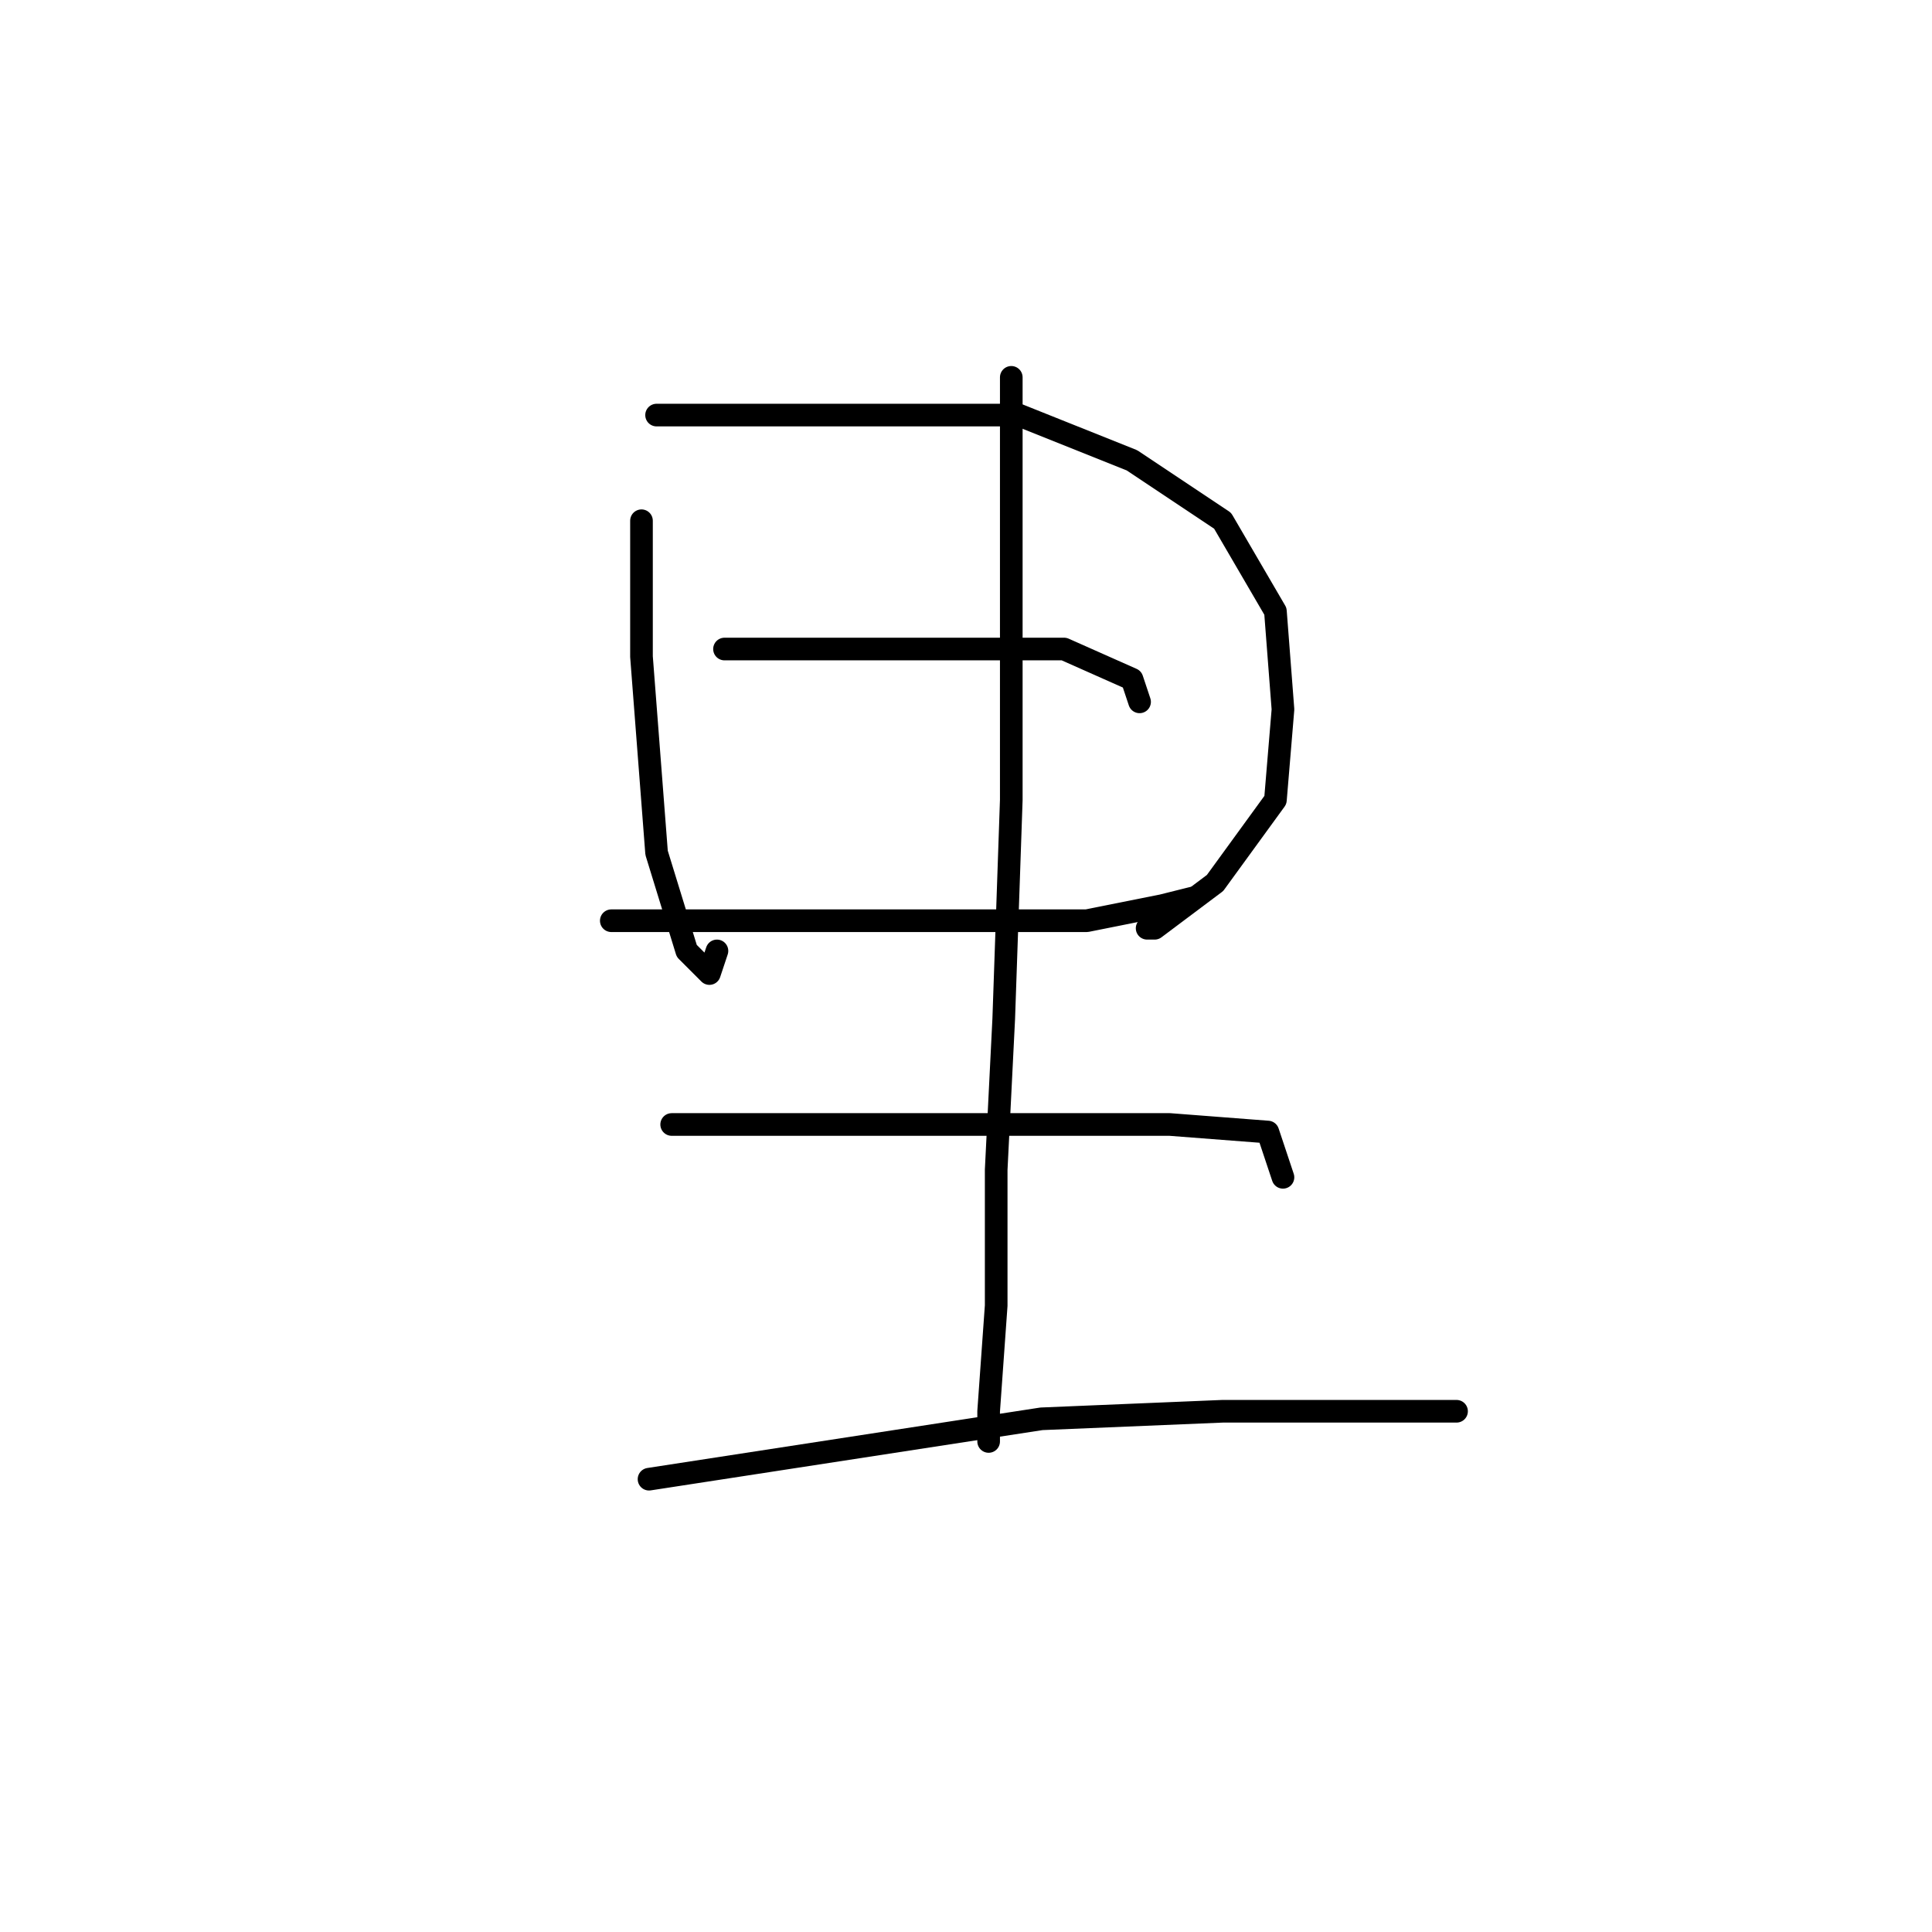 <?xml version="1.0" standalone="no"?>
    <svg width="256" height="256" xmlns="http://www.w3.org/2000/svg" version="1.1">
    <polyline stroke="black" stroke-width="3" stroke-linecap="round" fill="transparent" stroke-linejoin="round" points="85 69 85 78 85 87 87 113 91 126 94 129 95 126 95 126 " />
        <polyline stroke="black" stroke-width="3" stroke-linecap="round" fill="transparent" stroke-linejoin="round" points="87 55 102 55 117 55 135 55 150 61 162 69 169 81 170 94 169 106 161 117 153 123 152 123 152 123 " />
        <polyline stroke="black" stroke-width="3" stroke-linecap="round" fill="transparent" stroke-linejoin="round" points="96 86 111 86 126 86 141 86 150 90 151 93 151 93 " />
        <polyline stroke="black" stroke-width="3" stroke-linecap="round" fill="transparent" stroke-linejoin="round" points="81 122 95 122 109 122 129 122 144 122 154 120 158 119 158 119 " />
        <polyline stroke="black" stroke-width="3" stroke-linecap="round" fill="transparent" stroke-linejoin="round" points="134 50 134 78 134 106 133 135 132 155 132 173 131 187 131 191 131 191 " />
        <polyline stroke="black" stroke-width="3" stroke-linecap="round" fill="transparent" stroke-linejoin="round" points="89 149 103 149 117 149 137 149 155 149 168 150 170 156 170 156 " />
        <polyline stroke="black" stroke-width="3" stroke-linecap="round" fill="transparent" stroke-linejoin="round" points="86 196 112 192 138 188 162 187 180 187 193 187 193 187 " />
        </svg>